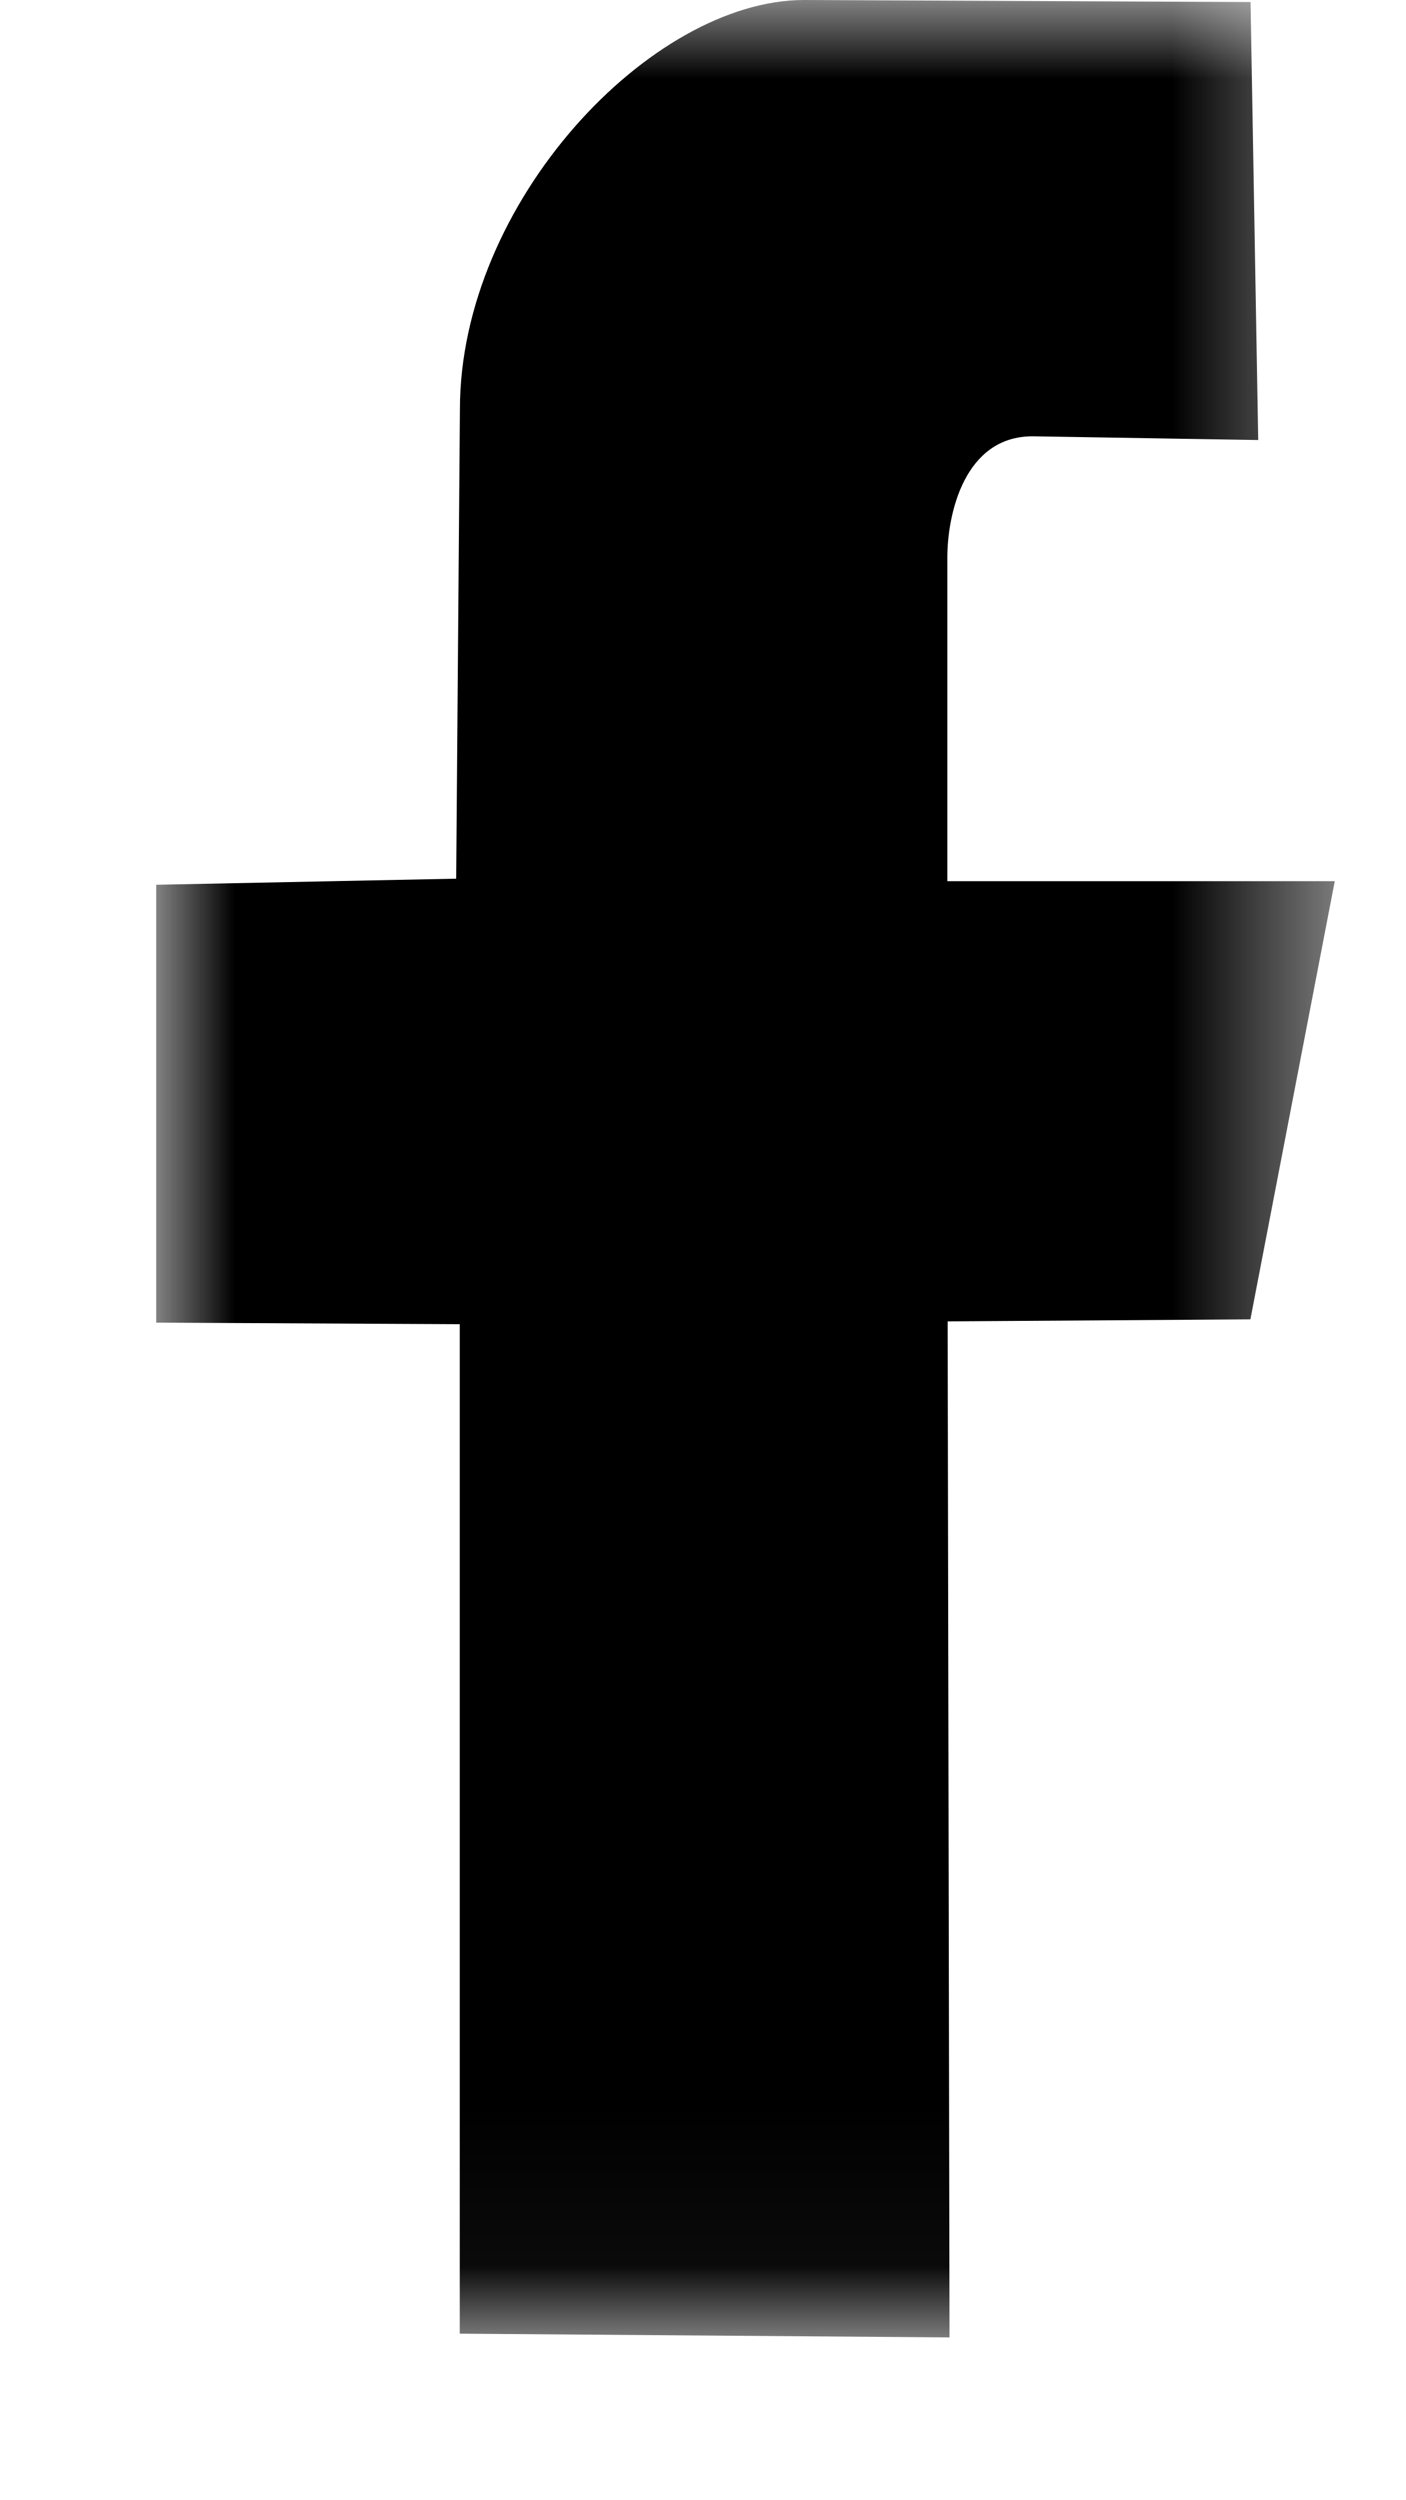 <?xml version="1.0" encoding="UTF-8" standalone="no"?>
<svg viewBox="0 0 9 16" version="1.1" xmlns="http://www.w3.org/2000/svg" xmlns:xlink="http://www.w3.org/1999/xlink">
    <!-- Generator: Sketch 41.2 (35397) - http://www.bohemiancoding.com/sketch -->
    <title>facebook</title>
    <desc>Created with Sketch.</desc>
    <defs>
        <polygon id="path-1" points="7.544 14.958 7.544 0 0 0 0 14.958 7.544 14.958"></polygon>
    </defs>

    <g id="Symbols" stroke="none" stroke-width="1" fill="none" fill-rule="evenodd">
        <g id="facebook">
            <g id="Page-1" transform="translate(1, 0)">
                <mask id="mask-2" fill="white">
                    <use xlink:href="#path-1"></use>
                </mask>
                <g id="Clip-2"></g>
                <path d="M1.943,8.474 L1.943,14.934 L5.078,14.958 L5.066,8.456 L7.004,8.443 L7.544,5.639 L5.064,5.639 L5.064,3.569 C5.064,3.291 5.172,2.792 5.61,2.792 L7.054,2.816 L7.005,0.013 L4.147,-0 C3.167,-0 1.944,1.294 1.944,2.619 L1.92,5.623 L-8.31024926e-05,5.662 L-8.31024926e-05,8.464 L1.943,8.474 Z" id="Fill-1" fill="#000000" mask="url(#mask-2)"></path>
            </g>
        </g>
    </g>
</svg>